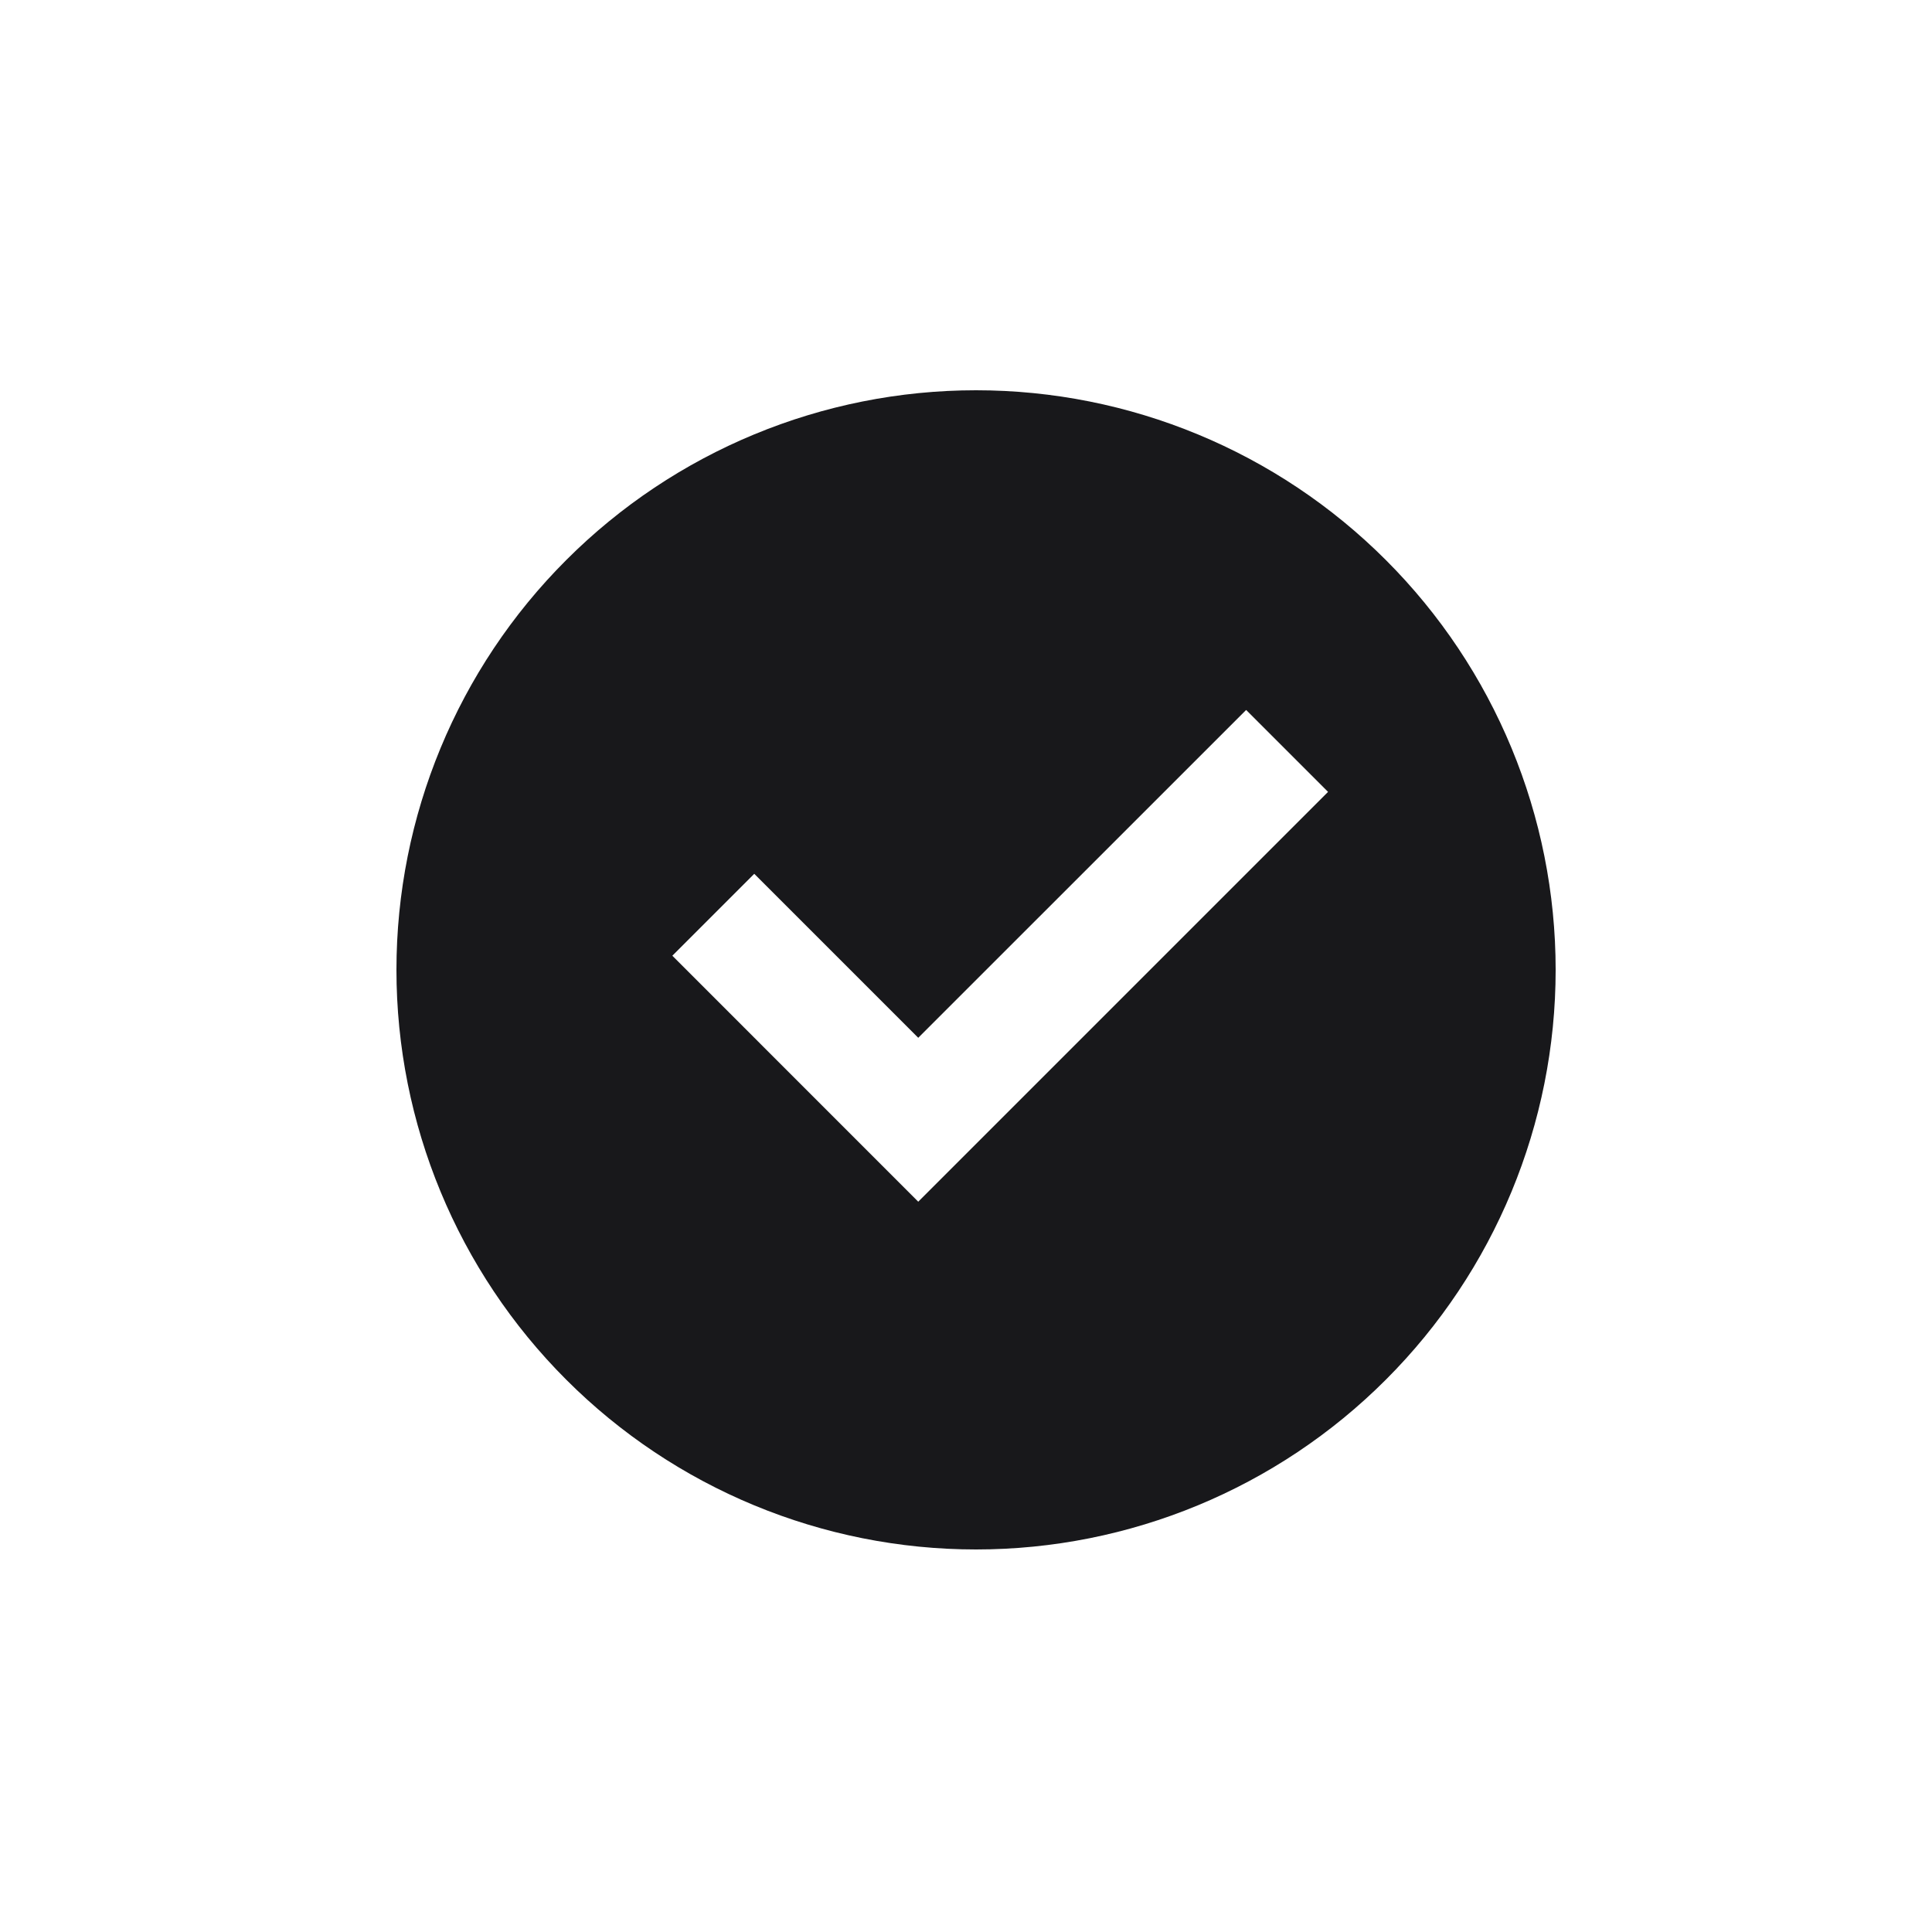 <svg width="25" height="25" viewBox="0 0 25 25" fill="none" xmlns="http://www.w3.org/2000/svg">
<g clip-path="url(#clip0_9_28)">
<path d="M12.63 20.05C10.641 20.05 8.733 19.26 7.327 17.853C5.92 16.447 5.13 14.539 5.13 12.55C5.13 10.561 5.92 8.653 7.327 7.247C8.733 5.84 10.641 5.05 12.63 5.05C14.619 5.05 16.527 5.84 17.933 7.247C19.34 8.653 20.13 10.561 20.13 12.55C20.13 14.539 19.34 16.447 17.933 17.853C16.527 19.26 14.619 20.05 12.63 20.05ZM11.882 15.55L17.185 10.247L16.125 9.187L11.882 13.429L9.76 11.307L8.7 12.367L11.882 15.55Z" fill="#18181B"/>
</g>
<defs>
<clipPath id="clip0_9_28">
<rect width="24" height="24" fill="white" transform="translate(0.63 0.55)"/>
</clipPath>
</defs>
</svg>
